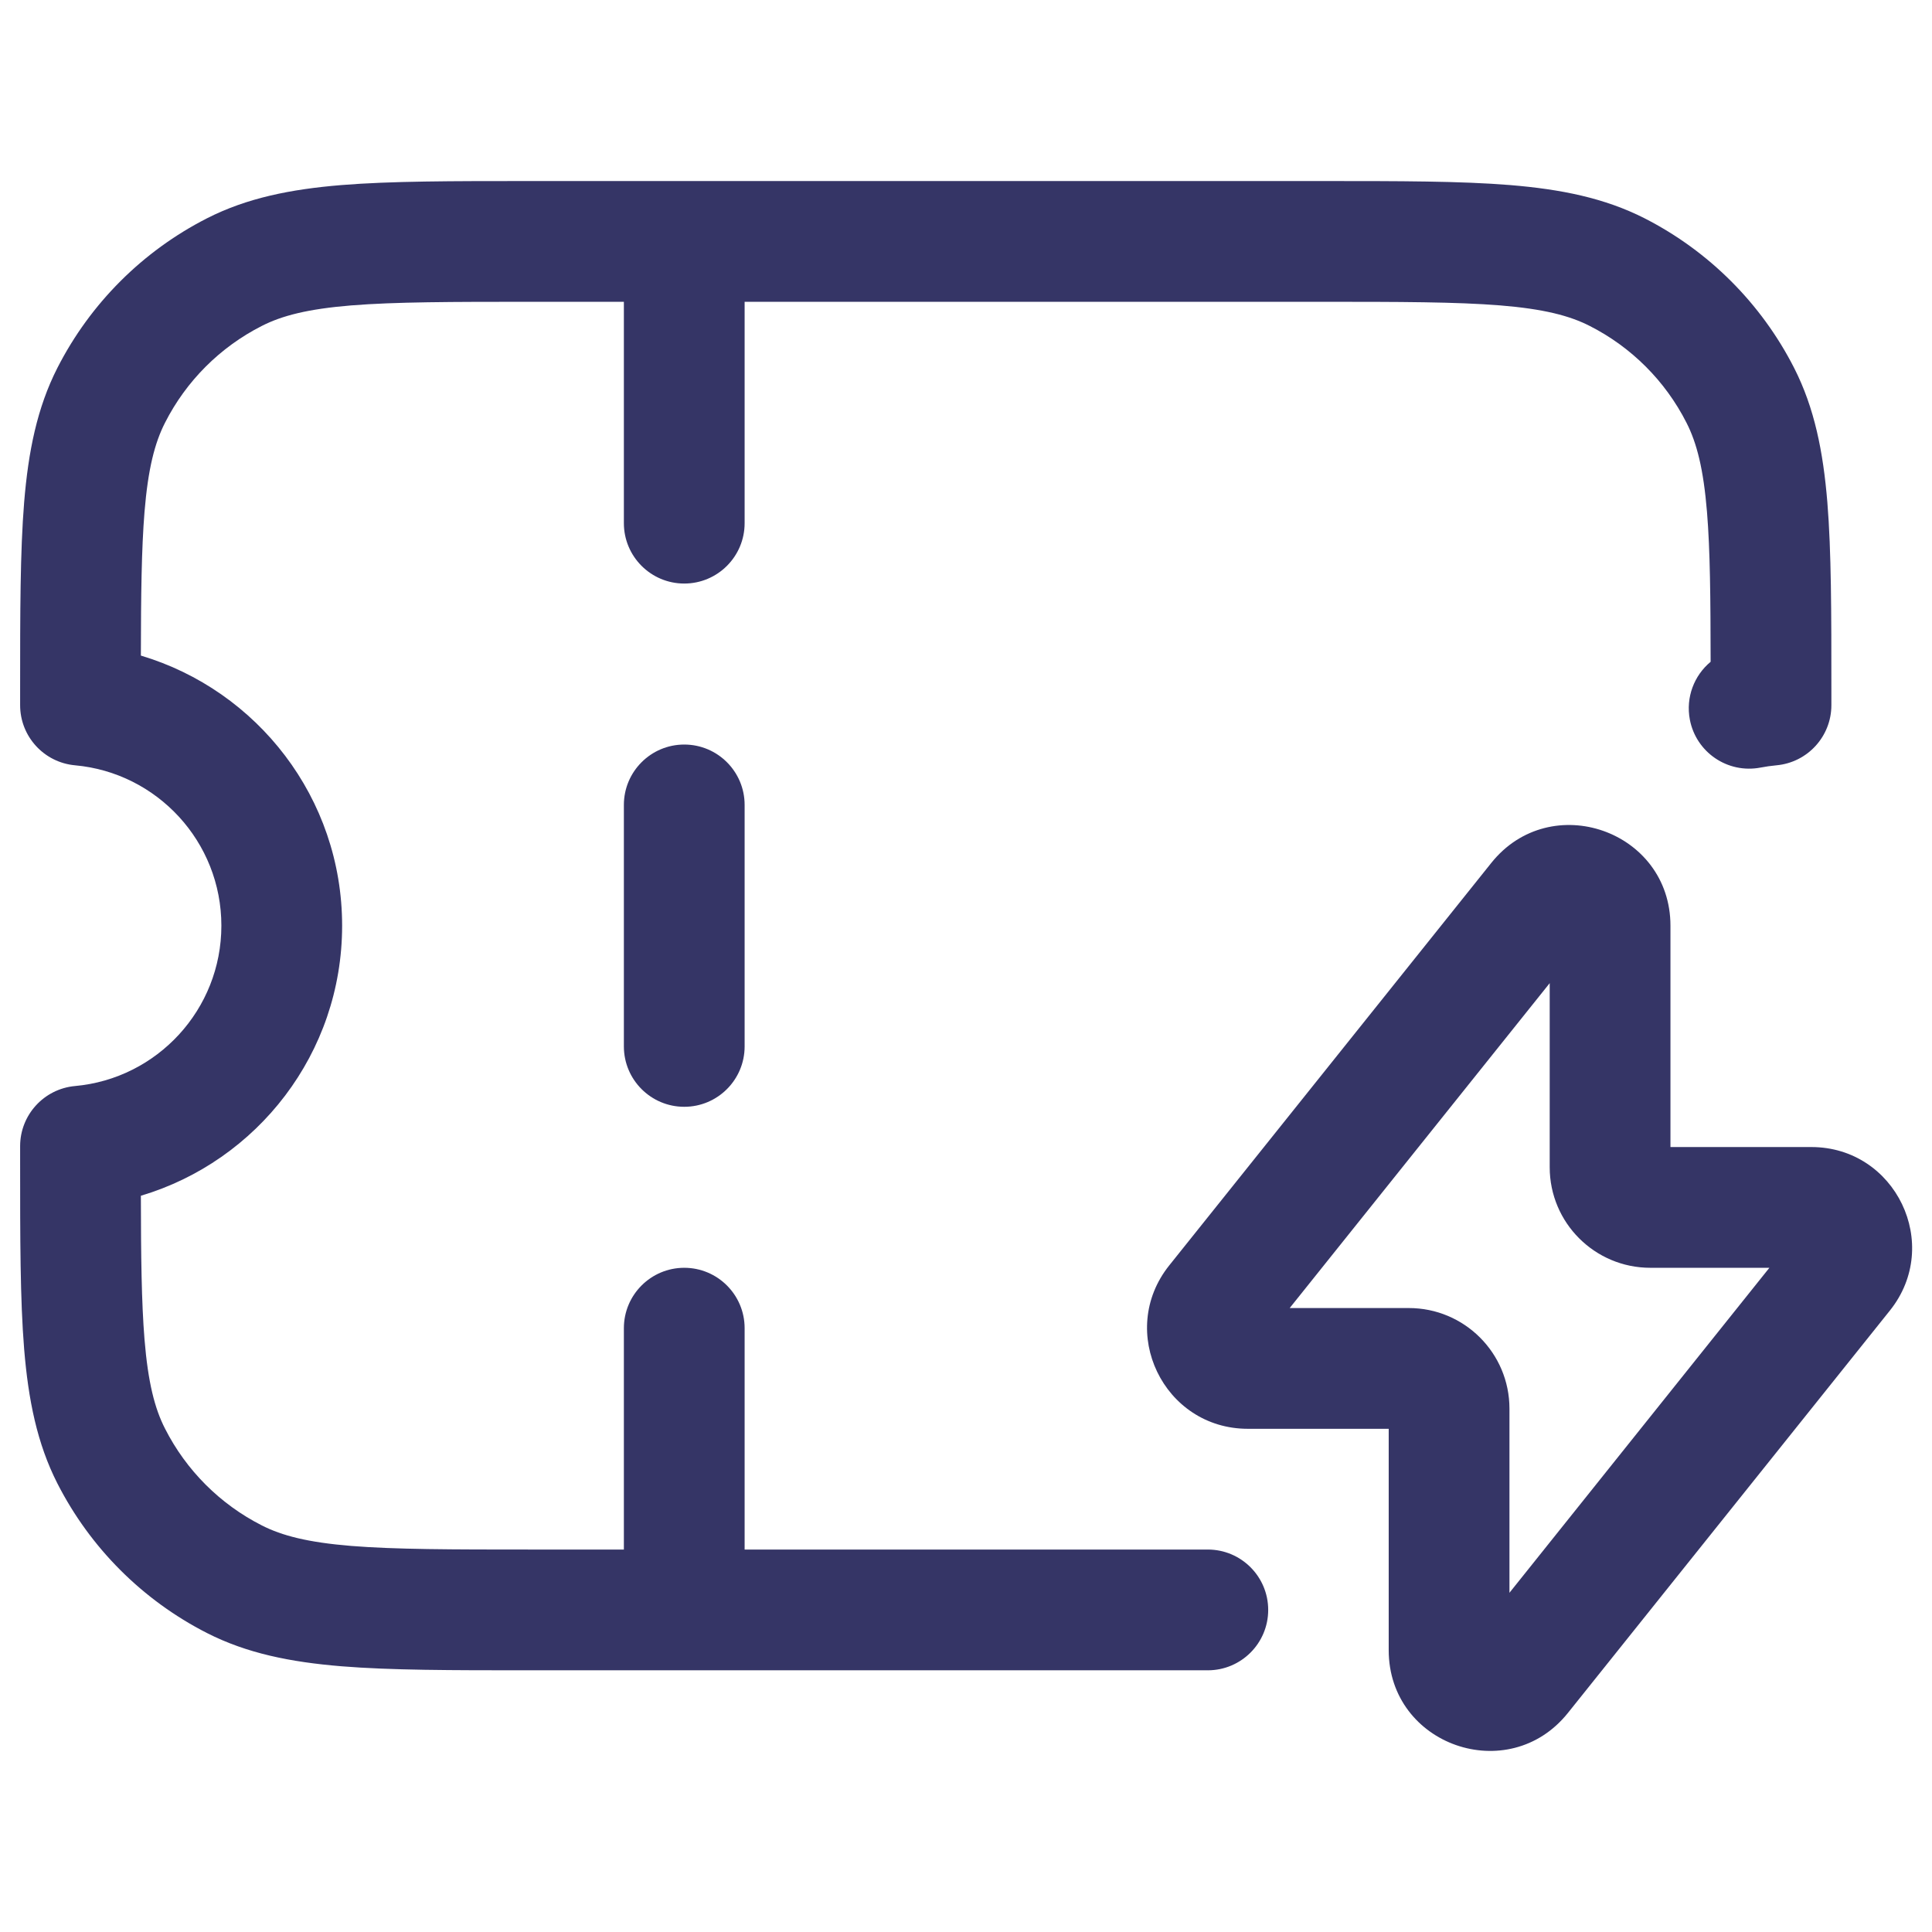 <svg width="24" height="24" viewBox="0 0 24 24" fill="none" xmlns="http://www.w3.org/2000/svg">
<path d="M6.567 2.249H16.433C17.385 2.249 18.146 2.249 18.76 2.299C19.39 2.351 19.932 2.459 20.43 2.712C21.229 3.12 21.879 3.77 22.287 4.57C22.54 5.067 22.648 5.609 22.7 6.239C22.75 6.853 22.75 7.614 22.75 8.566V8.76C22.75 9.148 22.454 9.472 22.067 9.507C22 9.513 21.934 9.523 21.87 9.535C21.463 9.613 21.07 9.347 20.992 8.94C20.939 8.662 21.046 8.39 21.25 8.221C21.249 7.425 21.244 6.835 21.205 6.361C21.161 5.824 21.078 5.502 20.95 5.251C20.687 4.733 20.266 4.312 19.748 4.049C19.497 3.921 19.175 3.838 18.638 3.794C18.092 3.75 17.392 3.749 16.4 3.749H9.25V6.499C9.25 6.913 8.914 7.249 8.5 7.249C8.086 7.249 7.75 6.913 7.75 6.499V3.749H6.6C5.608 3.749 4.908 3.75 4.362 3.794C3.825 3.838 3.503 3.921 3.252 4.049C2.734 4.312 2.313 4.733 2.05 5.251C1.922 5.502 1.839 5.824 1.795 6.361C1.758 6.82 1.751 7.387 1.75 8.144C3.196 8.575 4.25 9.913 4.25 11.499C4.25 13.085 3.196 14.423 1.75 14.854C1.751 15.611 1.758 16.178 1.795 16.637C1.839 17.174 1.922 17.497 2.05 17.747C2.313 18.265 2.734 18.686 3.252 18.949C3.503 19.077 3.825 19.16 4.362 19.204C4.908 19.248 5.608 19.249 6.6 19.249H7.75V16.499C7.75 16.085 8.086 15.749 8.5 15.749C8.914 15.749 9.25 16.085 9.25 16.499V19.249H15.004C15.418 19.249 15.754 19.585 15.754 19.999C15.754 20.413 15.418 20.749 15.004 20.749H6.567C5.615 20.749 4.854 20.749 4.24 20.699C3.61 20.647 3.068 20.539 2.571 20.286C1.771 19.878 1.121 19.228 0.713 18.428C0.46 17.931 0.352 17.389 0.3 16.759C0.25 16.145 0.25 15.384 0.25 14.432V14.238C0.25 13.85 0.546 13.526 0.933 13.491C1.951 13.399 2.75 12.542 2.75 11.499C2.75 10.456 1.951 9.599 0.933 9.507C0.546 9.472 0.25 9.148 0.25 8.76V8.566C0.25 7.614 0.25 6.853 0.3 6.239C0.352 5.609 0.46 5.067 0.713 4.57C1.121 3.77 1.771 3.12 2.571 2.712C3.068 2.459 3.61 2.351 4.24 2.299C4.854 2.249 5.615 2.249 6.567 2.249Z" fill="#353566"/>
<path d="M8.5 9.249C8.914 9.249 9.25 9.585 9.25 9.999V12.999C9.25 13.413 8.914 13.749 8.5 13.749C8.086 13.749 7.75 13.413 7.75 12.999V9.999C7.75 9.585 8.086 9.249 8.5 9.249Z" fill="#353566"/>
<path fill-rule="evenodd" clip-rule="evenodd" d="M20.751 11.5C20.751 10.318 19.262 9.798 18.525 10.72L14.525 15.719C13.87 16.538 14.454 17.749 15.501 17.749H17.251V20.499C17.251 21.681 18.739 22.201 19.477 21.279L23.477 16.28C24.132 15.461 23.548 14.249 22.501 14.249H20.751V11.5ZM16.021 16.249L19.251 12.213V14.5C19.251 15.19 19.811 15.749 20.501 15.749H21.98L18.751 19.786V17.499C18.751 16.808 18.191 16.249 17.501 16.249H16.021Z" fill="#353566"/>
</svg>

